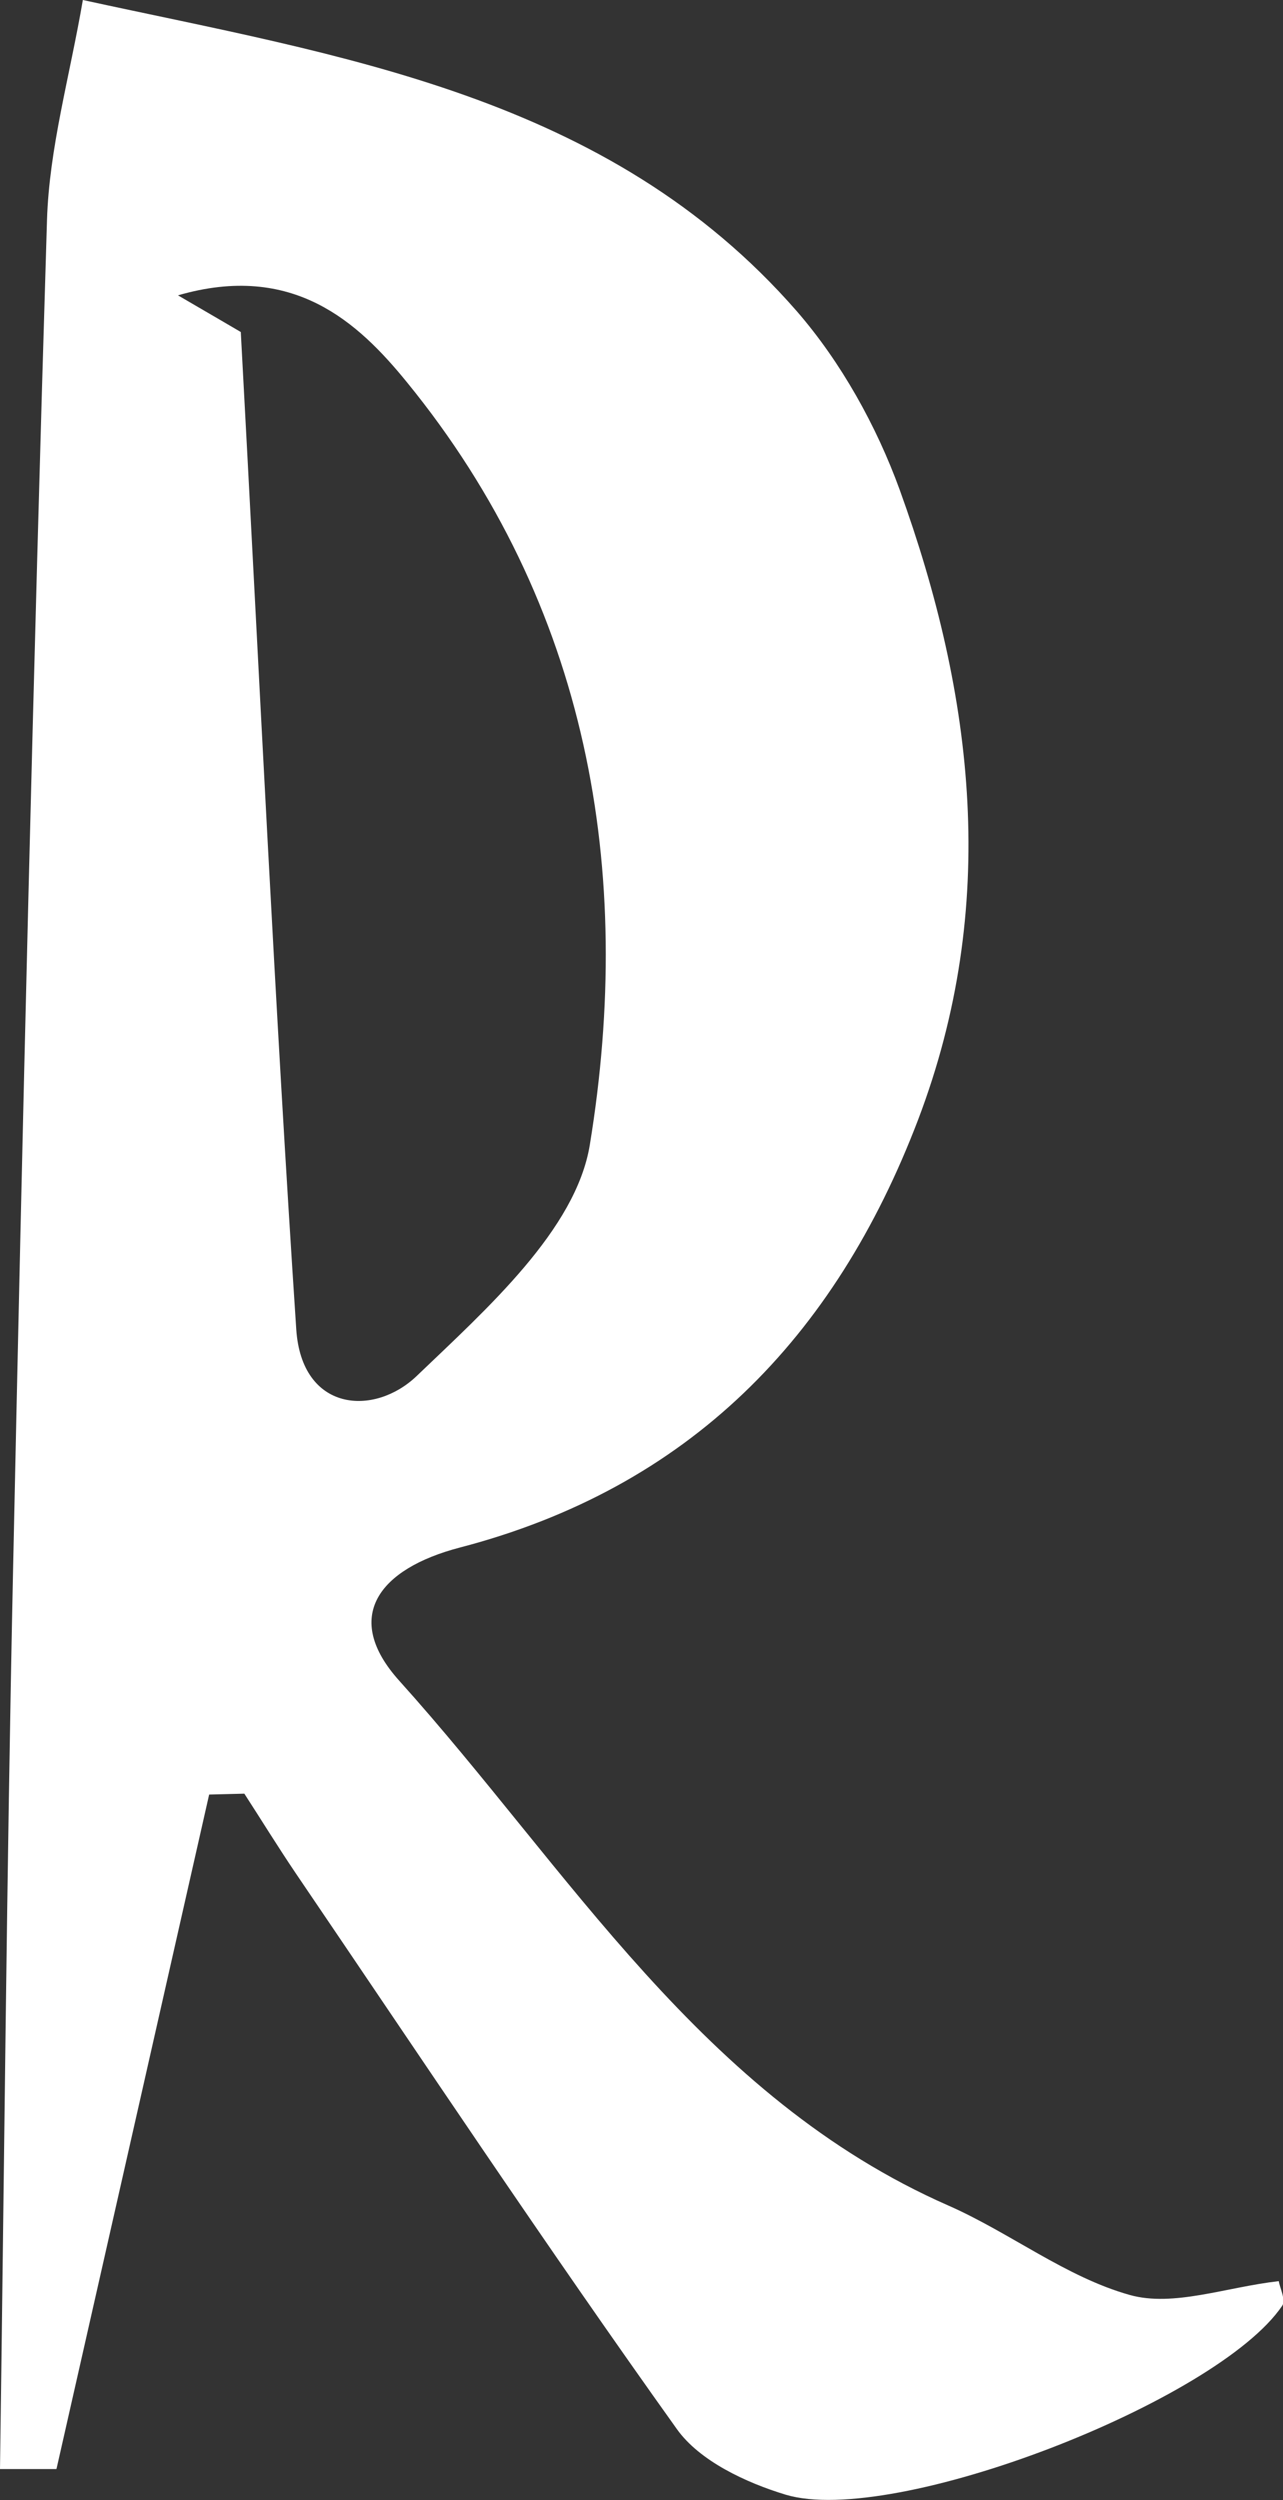 <?xml version="1.0" encoding="UTF-8"?>
<svg id="_레이어_2" data-name="레이어 2" xmlns="http://www.w3.org/2000/svg" viewBox="0 0 57.6 112.17">
  <rect x="0" y="0" width="57.6" height="112.17" fill="#333333" stroke="none"/>
  <defs>
    <style>
      .cls-1 {
        fill: #fff;
        stroke-width: 0px;
      }
    </style>
  </defs>
  <g id="_레이어_1-2" data-name="레이어 1">
    <path class="cls-1" d="M2.53,110.77H0c.19-13.5.3-26.75.58-40.01.43-20.3.91-40.6,1.53-60.89.1-3.23,1.02-6.43,1.61-9.87,11.56,2.52,23.57,4.25,32.05,13.96,1.99,2.29,3.58,5.15,4.62,8.01,3.36,9.28,4.47,18.69.83,28.26-3.74,9.81-10.3,16.52-20.58,19.2-3.64.95-5.29,3.12-2.71,5.98,7.61,8.45,13.58,18.68,24.65,23.54,2.77,1.22,5.28,3.21,8.14,4.01,1.96.55,4.32-.35,6.69-.62.04.28.33.85.15,1.11-2.9,4.28-17.43,9.93-22.29,8.47-1.78-.54-3.86-1.51-4.88-2.94-5.86-8.2-11.45-16.6-17.12-24.95-.79-1.17-1.53-2.37-2.3-3.56-.53.01-1.05.03-1.58.04-2.27,10.04-4.55,20.08-6.85,30.24ZM10.81,14.89c.85,15.69,1.53,30.23,2.49,44.74.24,3.71,3.5,3.94,5.42,2.09,3.12-2.99,7.14-6.55,7.76-10.36,2.01-12.28-.05-24.21-8.21-34.21-2.19-2.69-5.11-5.4-10.28-3.9,1.77,1.03,2.83,1.65,2.81,1.64Z"/>
  </g>
</svg>